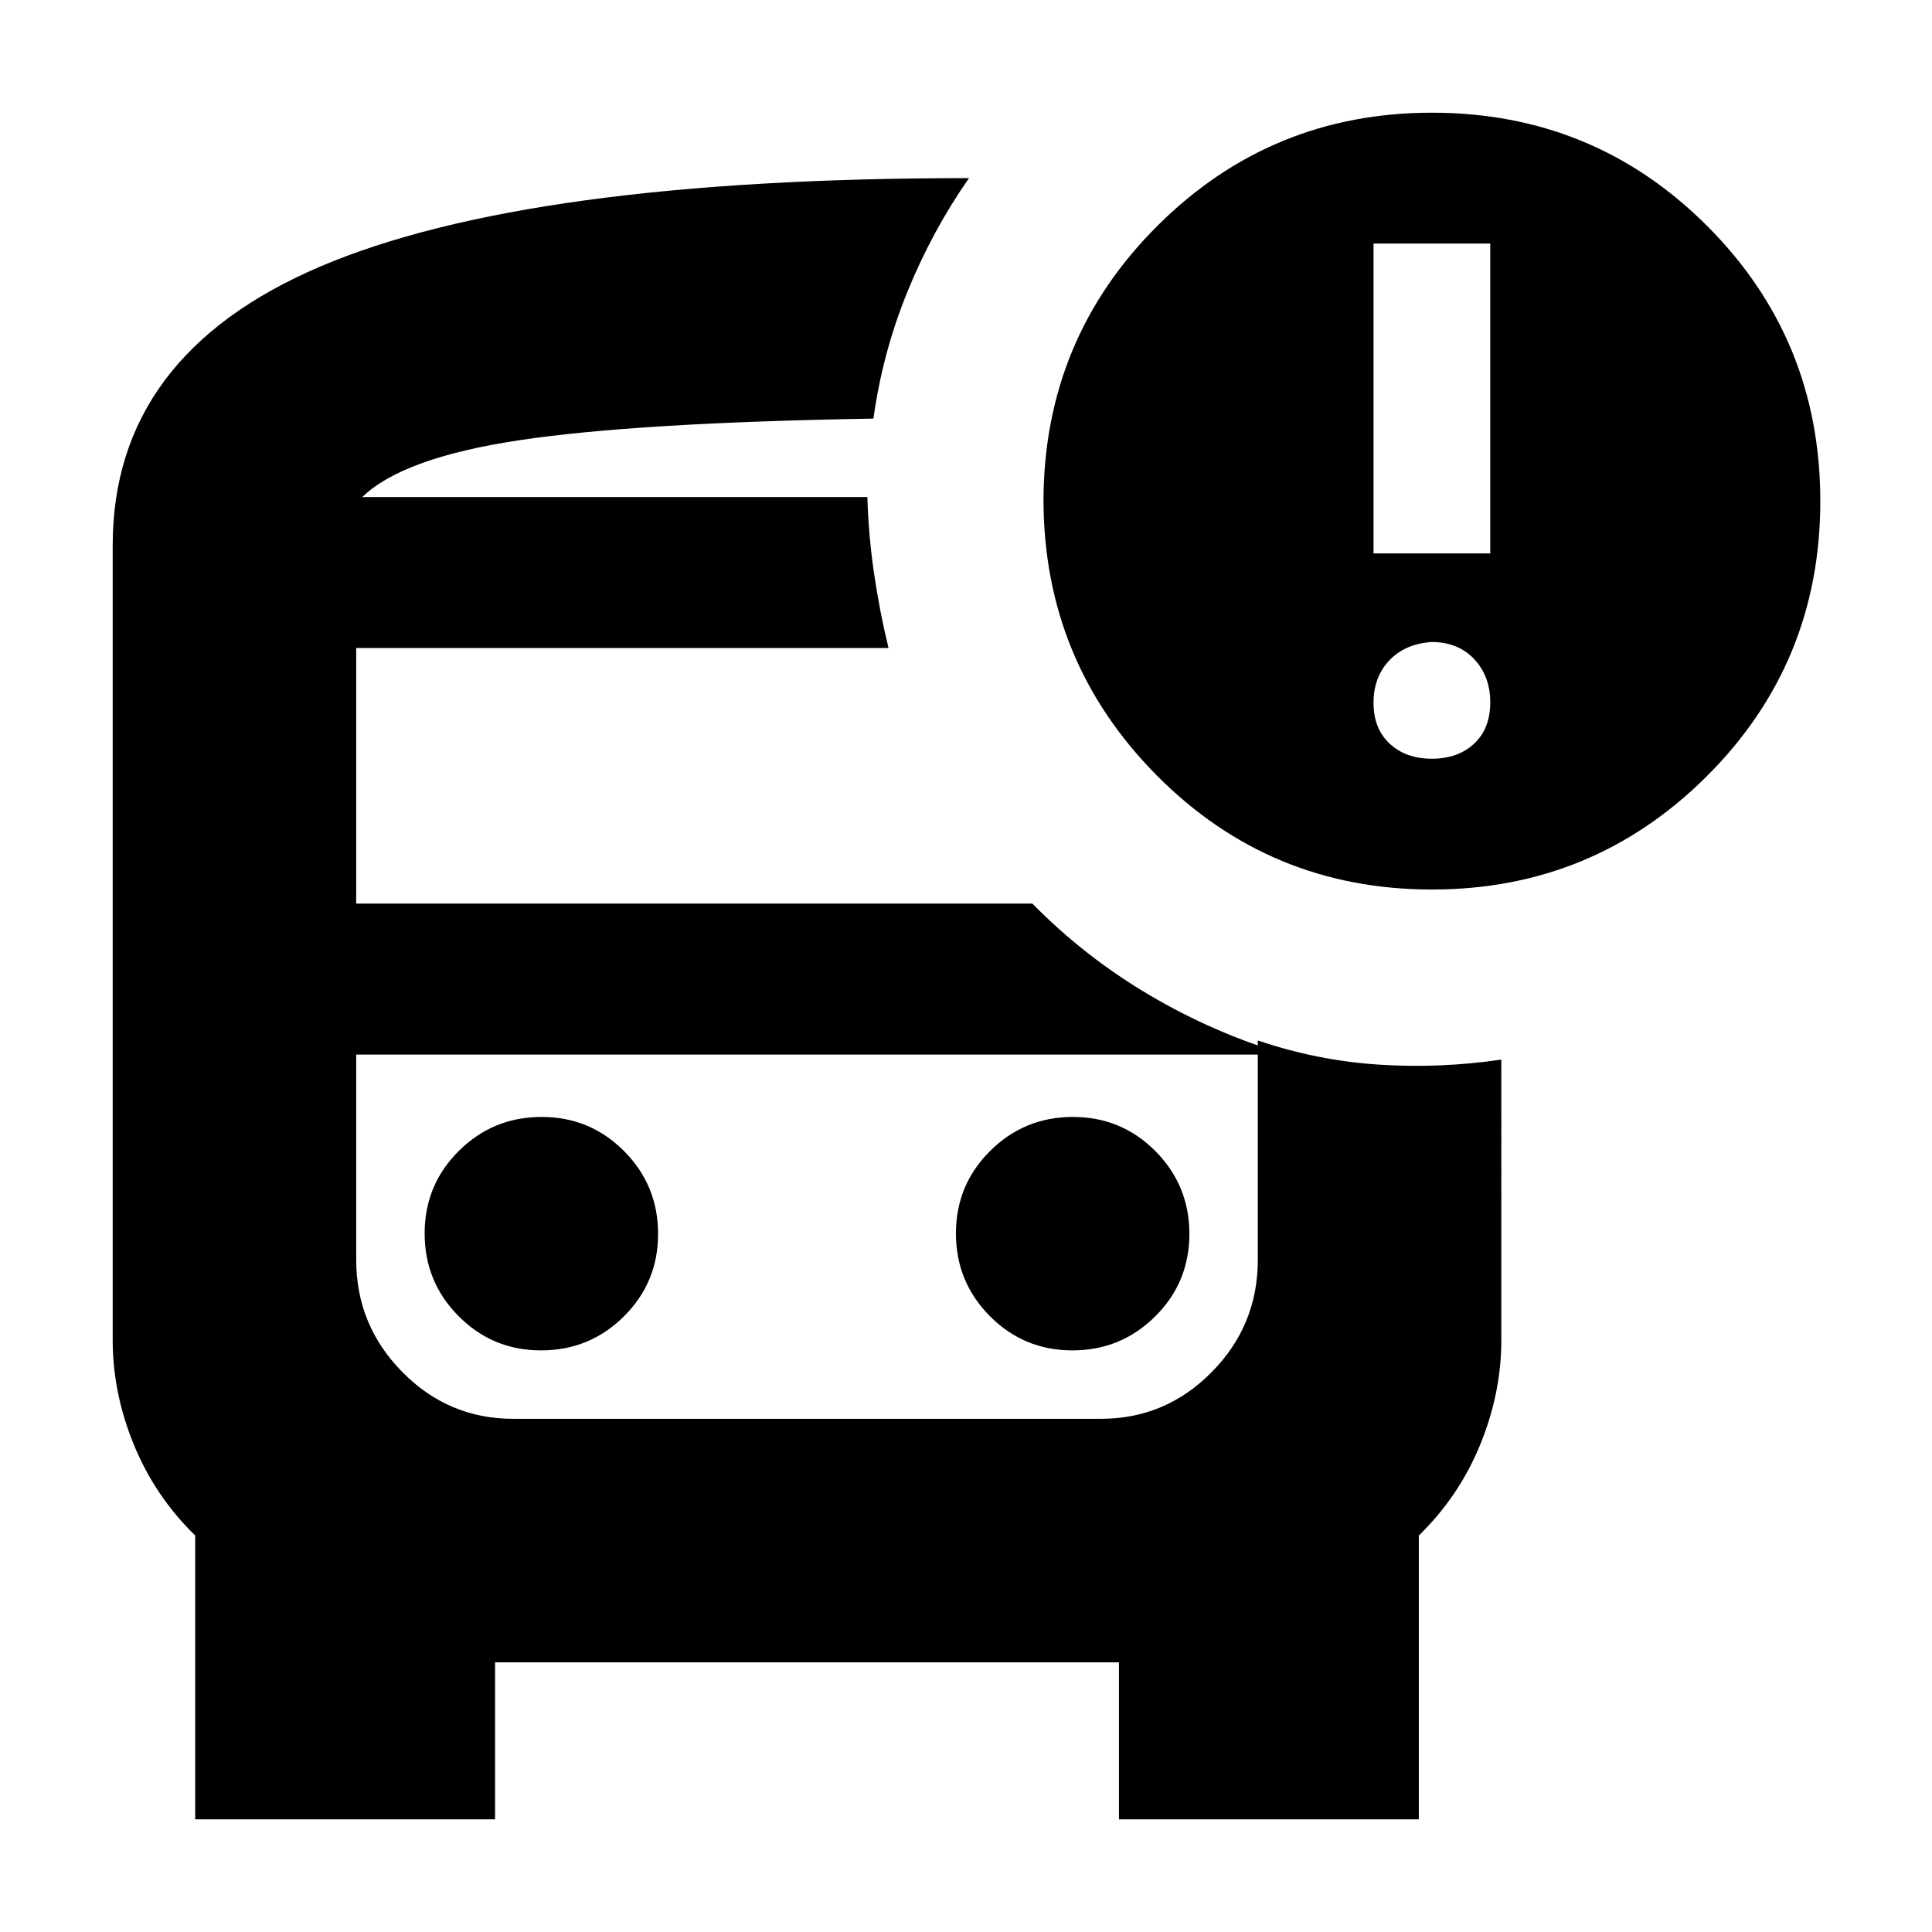 <svg xmlns="http://www.w3.org/2000/svg" height="24" viewBox="0 -960 960 960" width="24"><path d="M180-713h254-254Zm75 277h-78 469-391Zm-9 302v78H97v-141q-20-19.5-30.5-45.17Q56-267.83 56-294v-395q0-94.5 103-138.5t322.5-44q-18.17 25.97-30.56 56.34Q438.55-784.8 434-752q-118 2-176 10.75T180-713h251q.5 18.5 3.25 37.5t7.25 37.5H177v127h336q26 26.5 58.25 45.5T639-436H177v102.04q0 32.46 22.91 55.71T255-255h292q32.17 0 55.09-23.21Q625-301.41 625-334v-109q29.5 10 60 12t61-2.5V-294q0 26.17-10.5 51.83Q725-216.5 705-197v141H556v-78H246Zm465.5-384q-80.5 0-136.75-56.74Q518.5-631.49 518.5-712q.5-80 56.83-136 56.32-56 136.17-56 80.5 0 136.75 56.25T904.5-711q0 80.5-56.45 136.75Q791.59-518 711.5-518Zm-29-167h58v-154h-58v154Zm29 102q13 0 21-7.5t8-20.5q0-13-8-21.5t-21.25-8.5q-13.25 1-21 9.25t-7.75 21q0 12.75 8 20.25t21 7.5ZM268.88-289Q293-289 310-305.88q17-16.88 17-41T310.12-388q-16.88-17-41-17T228-388.12q-17 16.88-17 41T227.88-306q16.88 17 41 17Zm264 0Q557-289 574-305.88q17-16.88 17-41T574.12-388q-16.88-17-41-17T492-388.12q-17 16.88-17 41T491.88-306q16.88 17 41 17Z"/></svg>